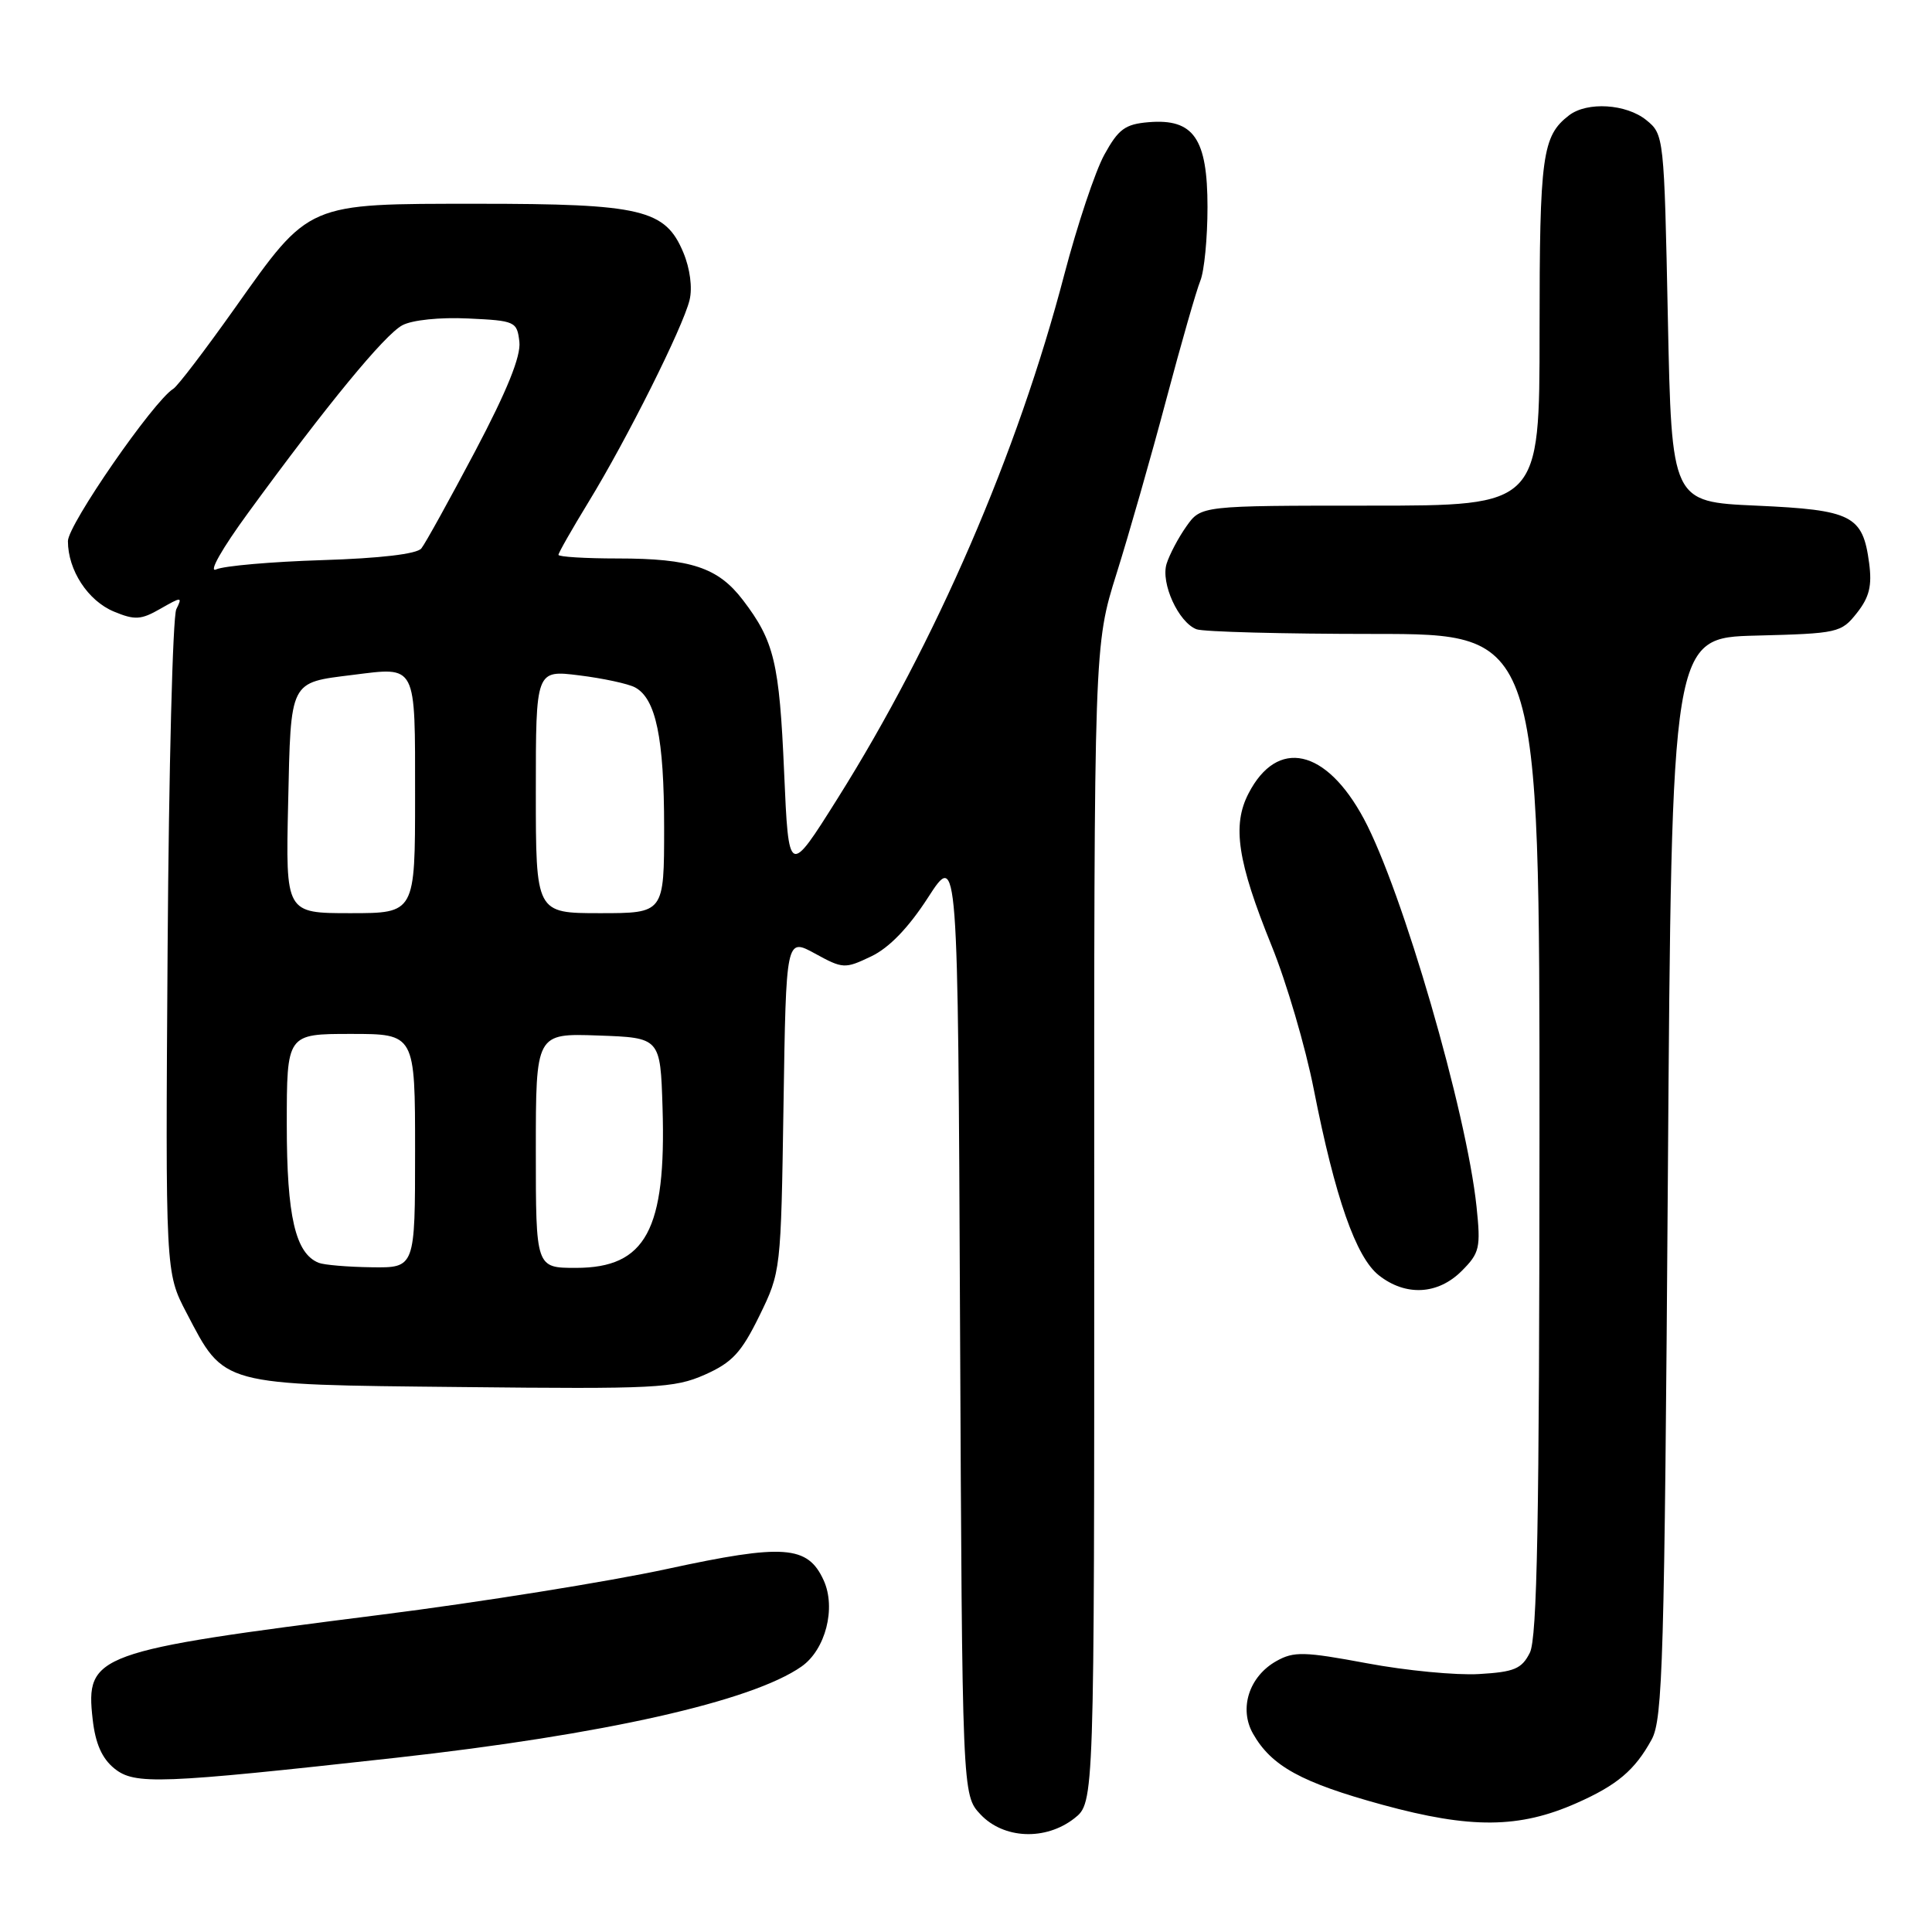 <?xml version="1.0" encoding="UTF-8" standalone="no"?>
<!DOCTYPE svg PUBLIC "-//W3C//DTD SVG 1.1//EN" "http://www.w3.org/Graphics/SVG/1.1/DTD/svg11.dtd" >
<svg xmlns="http://www.w3.org/2000/svg" xmlns:xlink="http://www.w3.org/1999/xlink" version="1.1" viewBox="0 0 256 256">
 <g >
 <path fill="currentColor"
d=" M 142.37 240.93 C 145.00 238.85 145.00 238.85 144.99 162.18 C 144.97 85.50 144.97 85.50 147.95 76.00 C 149.59 70.78 152.55 60.42 154.52 53.00 C 156.49 45.58 158.53 38.47 159.05 37.20 C 159.57 35.94 160.00 31.55 160.00 27.45 C 160.00 18.34 158.17 15.70 152.21 16.19 C 149.08 16.45 148.20 17.10 146.33 20.50 C 145.12 22.70 142.74 29.84 141.03 36.36 C 134.85 60.02 124.01 85.09 110.98 105.81 C 104.50 116.12 104.50 116.12 103.90 102.31 C 103.27 87.78 102.59 84.95 98.44 79.51 C 95.15 75.20 91.55 74.00 81.85 74.00 C 77.53 74.00 74.00 73.78 74.00 73.52 C 74.00 73.25 75.80 70.10 77.99 66.51 C 83.05 58.24 90.51 43.34 91.37 39.76 C 91.77 38.13 91.43 35.58 90.55 33.47 C 88.16 27.74 85.04 27.00 63.28 27.00 C 40.50 27.01 41.10 26.75 31.09 40.87 C 27.18 46.38 23.53 51.18 22.96 51.52 C 20.34 53.14 9.00 69.53 9.00 71.70 C 9.00 75.55 11.65 79.61 15.10 81.04 C 17.87 82.19 18.69 82.14 21.26 80.66 C 24.08 79.05 24.19 79.05 23.36 80.73 C 22.89 81.70 22.37 101.88 22.21 125.56 C 21.92 168.62 21.92 168.62 24.71 173.95 C 29.79 183.67 28.99 183.46 61.08 183.79 C 86.89 184.07 89.34 183.94 93.38 182.16 C 97.02 180.54 98.22 179.25 100.62 174.36 C 103.47 168.53 103.48 168.39 103.82 146.38 C 104.16 124.26 104.16 124.26 107.99 126.35 C 111.69 128.38 111.95 128.39 115.43 126.73 C 117.81 125.60 120.38 122.94 122.98 118.91 C 126.93 112.80 126.93 112.80 127.21 175.32 C 127.50 237.84 127.50 237.84 129.92 240.42 C 133.00 243.69 138.56 243.92 142.37 240.93 Z  M 208.88 238.93 C 214.27 236.55 216.63 234.56 218.85 230.50 C 220.33 227.82 220.55 219.92 221.00 156.00 C 221.50 84.50 221.50 84.50 232.70 84.22 C 243.55 83.94 243.97 83.85 246.05 81.22 C 247.70 79.13 248.07 77.61 247.67 74.61 C 246.83 68.29 245.42 67.57 232.72 67.00 C 221.50 66.50 221.50 66.50 221.00 42.16 C 220.51 18.07 220.48 17.80 218.14 15.91 C 215.48 13.76 210.31 13.44 207.91 15.28 C 204.35 18.02 204.00 20.56 204.00 43.93 C 204.00 67.00 204.00 67.00 181.57 67.00 C 159.14 67.00 159.14 67.00 157.20 69.75 C 156.13 71.26 154.96 73.49 154.58 74.70 C 153.78 77.27 156.15 82.46 158.54 83.38 C 159.44 83.72 170.03 84.00 182.08 84.00 C 204.00 84.00 204.00 84.00 203.99 150.25 C 203.97 201.50 203.69 217.07 202.71 219.00 C 201.64 221.13 200.65 221.55 195.98 221.82 C 192.96 222.00 186.28 221.36 181.12 220.39 C 172.81 218.84 171.44 218.80 169.13 220.10 C 165.51 222.13 164.14 226.39 166.03 229.72 C 168.48 234.03 172.44 236.20 183.21 239.15 C 194.89 242.34 201.31 242.28 208.88 238.93 Z  M 52.50 232.91 C 79.95 229.86 99.62 225.44 106.21 220.82 C 109.39 218.59 110.81 213.07 109.14 209.40 C 107.03 204.77 103.88 204.54 88.41 207.89 C 80.66 209.57 63.56 212.31 50.41 213.97 C 12.55 218.77 11.31 219.22 12.28 227.83 C 12.64 231.03 13.51 233.00 15.15 234.33 C 17.85 236.51 21.05 236.39 52.50 232.91 Z  M 193.68 168.41 C 196.06 166.03 196.22 165.35 195.65 159.90 C 194.33 147.32 185.81 117.99 180.72 108.50 C 175.71 99.17 169.25 97.75 165.44 105.13 C 163.24 109.36 163.97 114.15 168.50 125.33 C 170.47 130.18 172.98 138.73 174.08 144.33 C 176.91 158.71 179.67 166.60 182.71 168.99 C 186.27 171.79 190.53 171.56 193.68 168.41 Z  M 42.23 167.33 C 39.14 166.09 38.00 161.18 38.00 149.05 C 38.00 137.00 38.00 137.00 46.50 137.00 C 55.00 137.00 55.00 137.00 55.00 152.50 C 55.00 168.00 55.00 168.00 49.25 167.92 C 46.09 167.88 42.93 167.61 42.23 167.33 Z  M 71.00 152.46 C 71.00 136.92 71.00 136.92 79.25 137.21 C 87.50 137.50 87.50 137.50 87.79 146.75 C 88.29 162.99 85.58 168.00 76.31 168.00 C 71.00 168.00 71.00 168.00 71.00 152.46 Z  M 38.18 106.46 C 38.54 90.03 38.32 90.48 46.73 89.43 C 55.28 88.36 55.00 87.82 55.00 105.47 C 55.00 121.00 55.00 121.00 46.43 121.00 C 37.85 121.00 37.85 121.00 38.18 106.46 Z  M 71.00 104.88 C 71.00 88.77 71.00 88.77 76.75 89.49 C 79.91 89.88 83.24 90.60 84.14 91.08 C 86.91 92.56 88.00 97.79 88.00 109.65 C 88.00 121.00 88.00 121.00 79.50 121.00 C 71.00 121.00 71.00 121.00 71.00 104.88 Z  M 32.92 67.90 C 43.35 53.61 50.96 44.36 53.31 43.10 C 54.61 42.40 58.30 42.02 62.03 42.20 C 68.28 42.49 68.51 42.60 68.82 45.29 C 69.04 47.20 67.20 51.75 62.96 59.79 C 59.55 66.23 56.35 72.03 55.83 72.67 C 55.24 73.41 50.37 73.98 42.69 74.22 C 35.99 74.43 29.67 74.98 28.64 75.45 C 27.58 75.93 29.40 72.71 32.92 67.90 Z "/>
</g>
</svg>